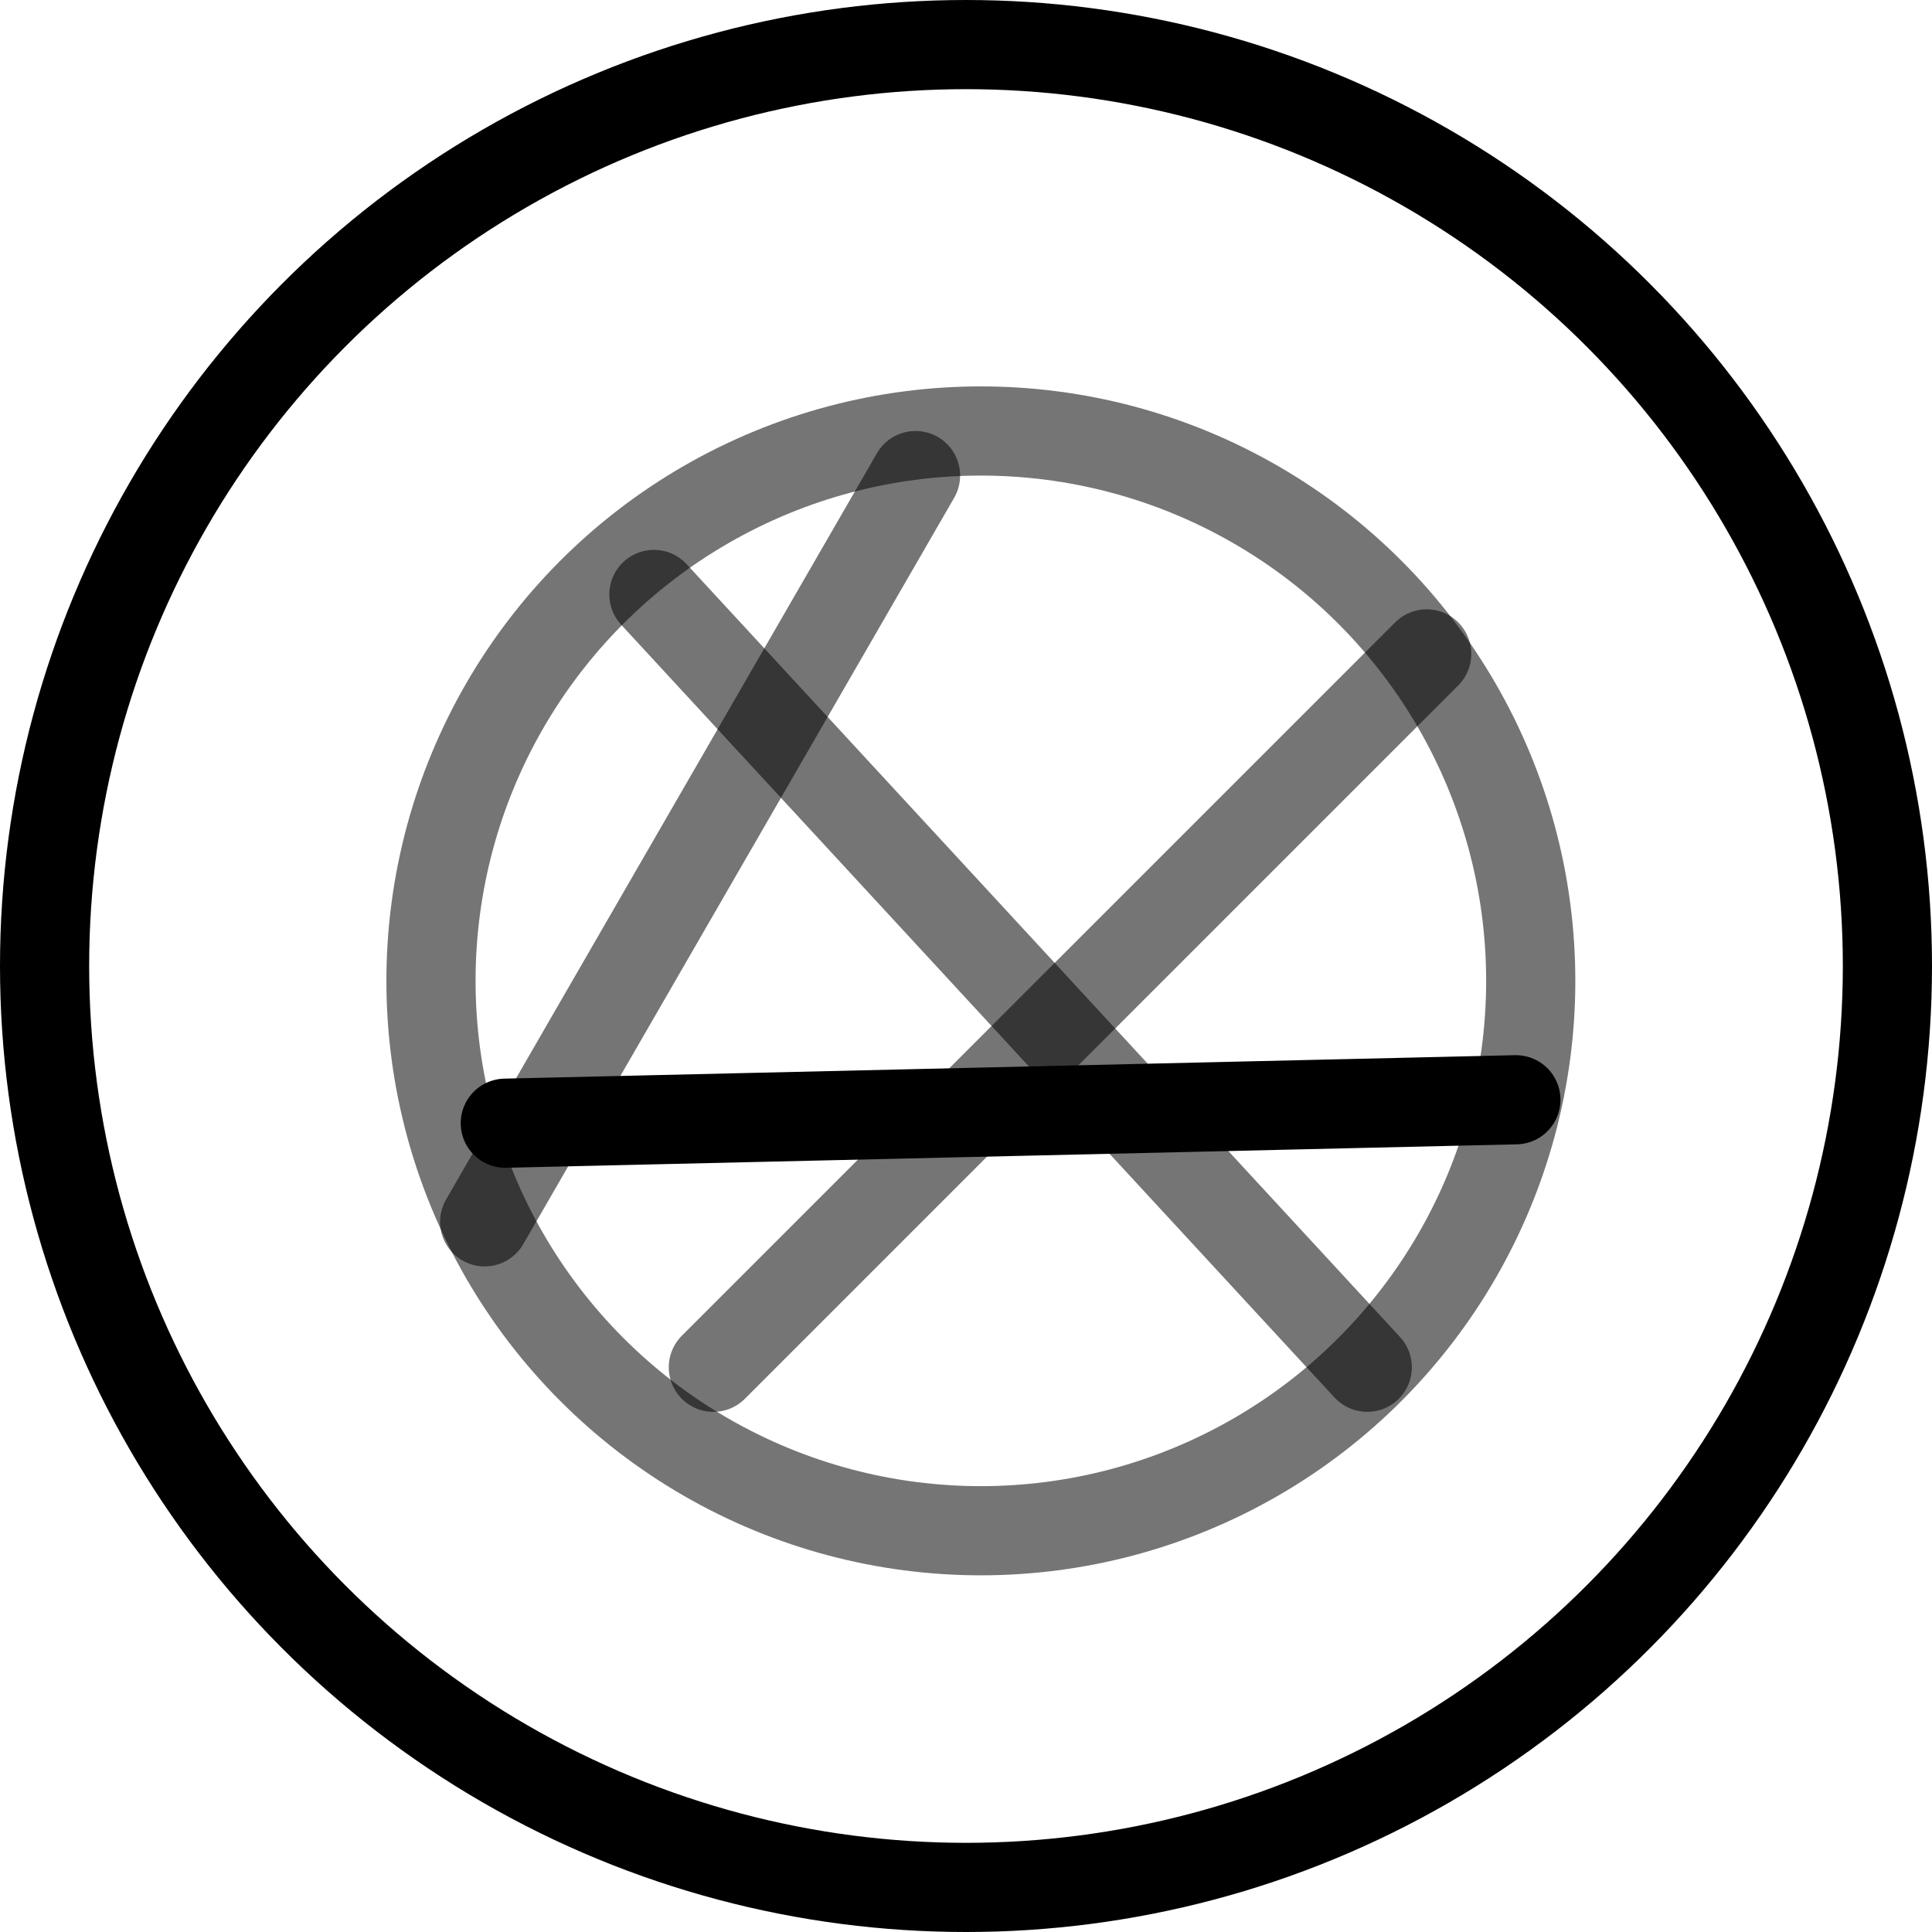 <svg width="65" height="65" viewBox="0 0 65 65" fill="none" xmlns="http://www.w3.org/2000/svg">
<circle cx="32.5" cy="32.5" r="31" stroke="currentColor" stroke-width="3"/>
<path d="M48 22L24 46" stroke="currentColor" stroke-opacity="0.54" stroke-width="3" stroke-linecap="round"/>
<path d="M46 46L22 20" stroke="currentColor" stroke-opacity="0.54" stroke-width="3" stroke-linecap="round"/>
<path d="M16.306 41.107L30.802 16" stroke="currentColor" stroke-opacity="0.54" stroke-width="3" stroke-linecap="round"/>
<path d="M51 37L17 37.789" stroke="currentColor" stroke-width="3" stroke-linecap="round"/>
<circle cx="33" cy="33" r="18.5" stroke="currentColor" stroke-opacity="0.54" stroke-width="3"/>
</svg>
